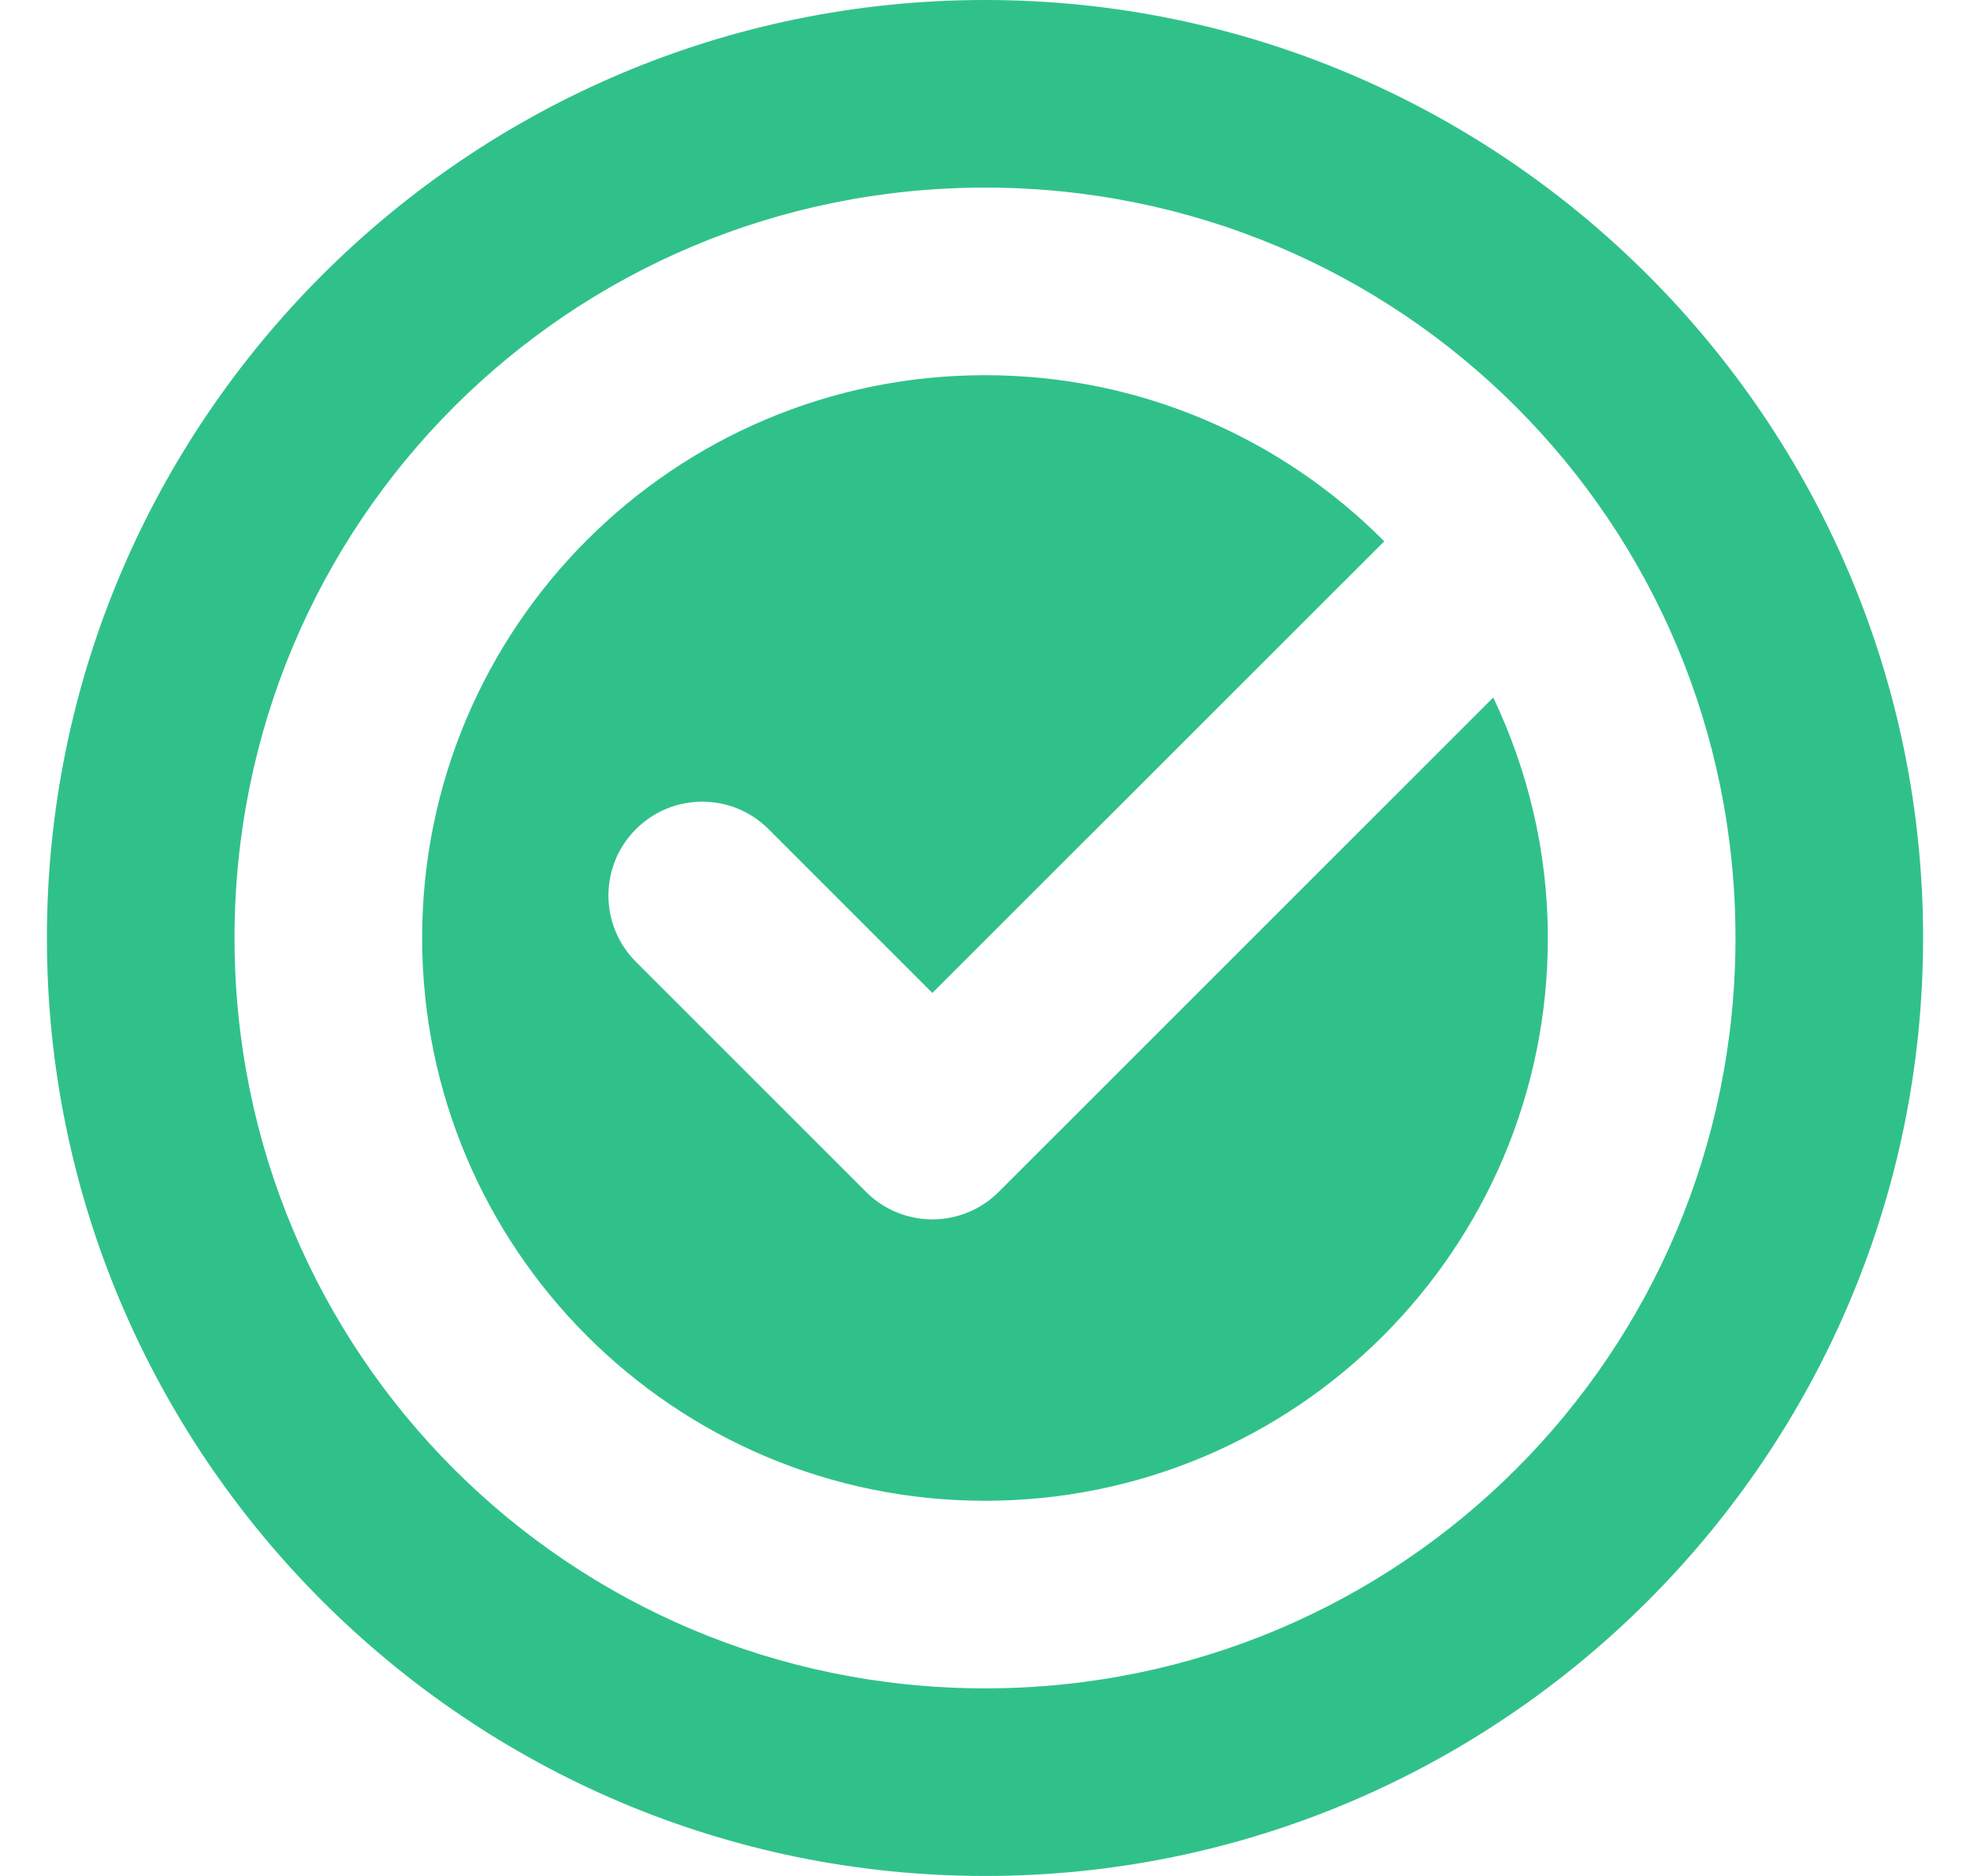 <svg width="21" height="20" viewBox="0 0 21 20" fill="none" xmlns="http://www.w3.org/2000/svg">
<path d="M10.5 0C4.989 0 0.5 4.489 0.5 10C0.5 15.511 4.989 20 10.5 20C16.011 20 20.5 15.511 20.5 10C20.5 4.489 16.011 0 10.5 0ZM10.5 2C14.931 2 18.5 5.569 18.5 10C18.5 14.431 14.931 18 10.5 18C6.069 18 2.5 14.431 2.5 10C2.5 5.569 6.069 2 10.5 2ZM10.5 4C7.186 4 4.5 6.686 4.5 10C4.5 13.314 7.186 16 10.5 16C13.814 16 16.5 13.314 16.5 10C16.5 9.081 16.287 8.214 15.918 7.436L10.646 12.707C10.459 12.895 10.204 13 9.939 13C9.674 13 9.419 12.895 9.232 12.707L6.779 10.254C6.388 9.863 6.388 9.231 6.779 8.84C7.17 8.449 7.802 8.449 8.193 8.84L9.939 10.586L14.756 5.771C13.669 4.677 12.164 4 10.5 4Z" fill="#30C18B"/>
</svg>
